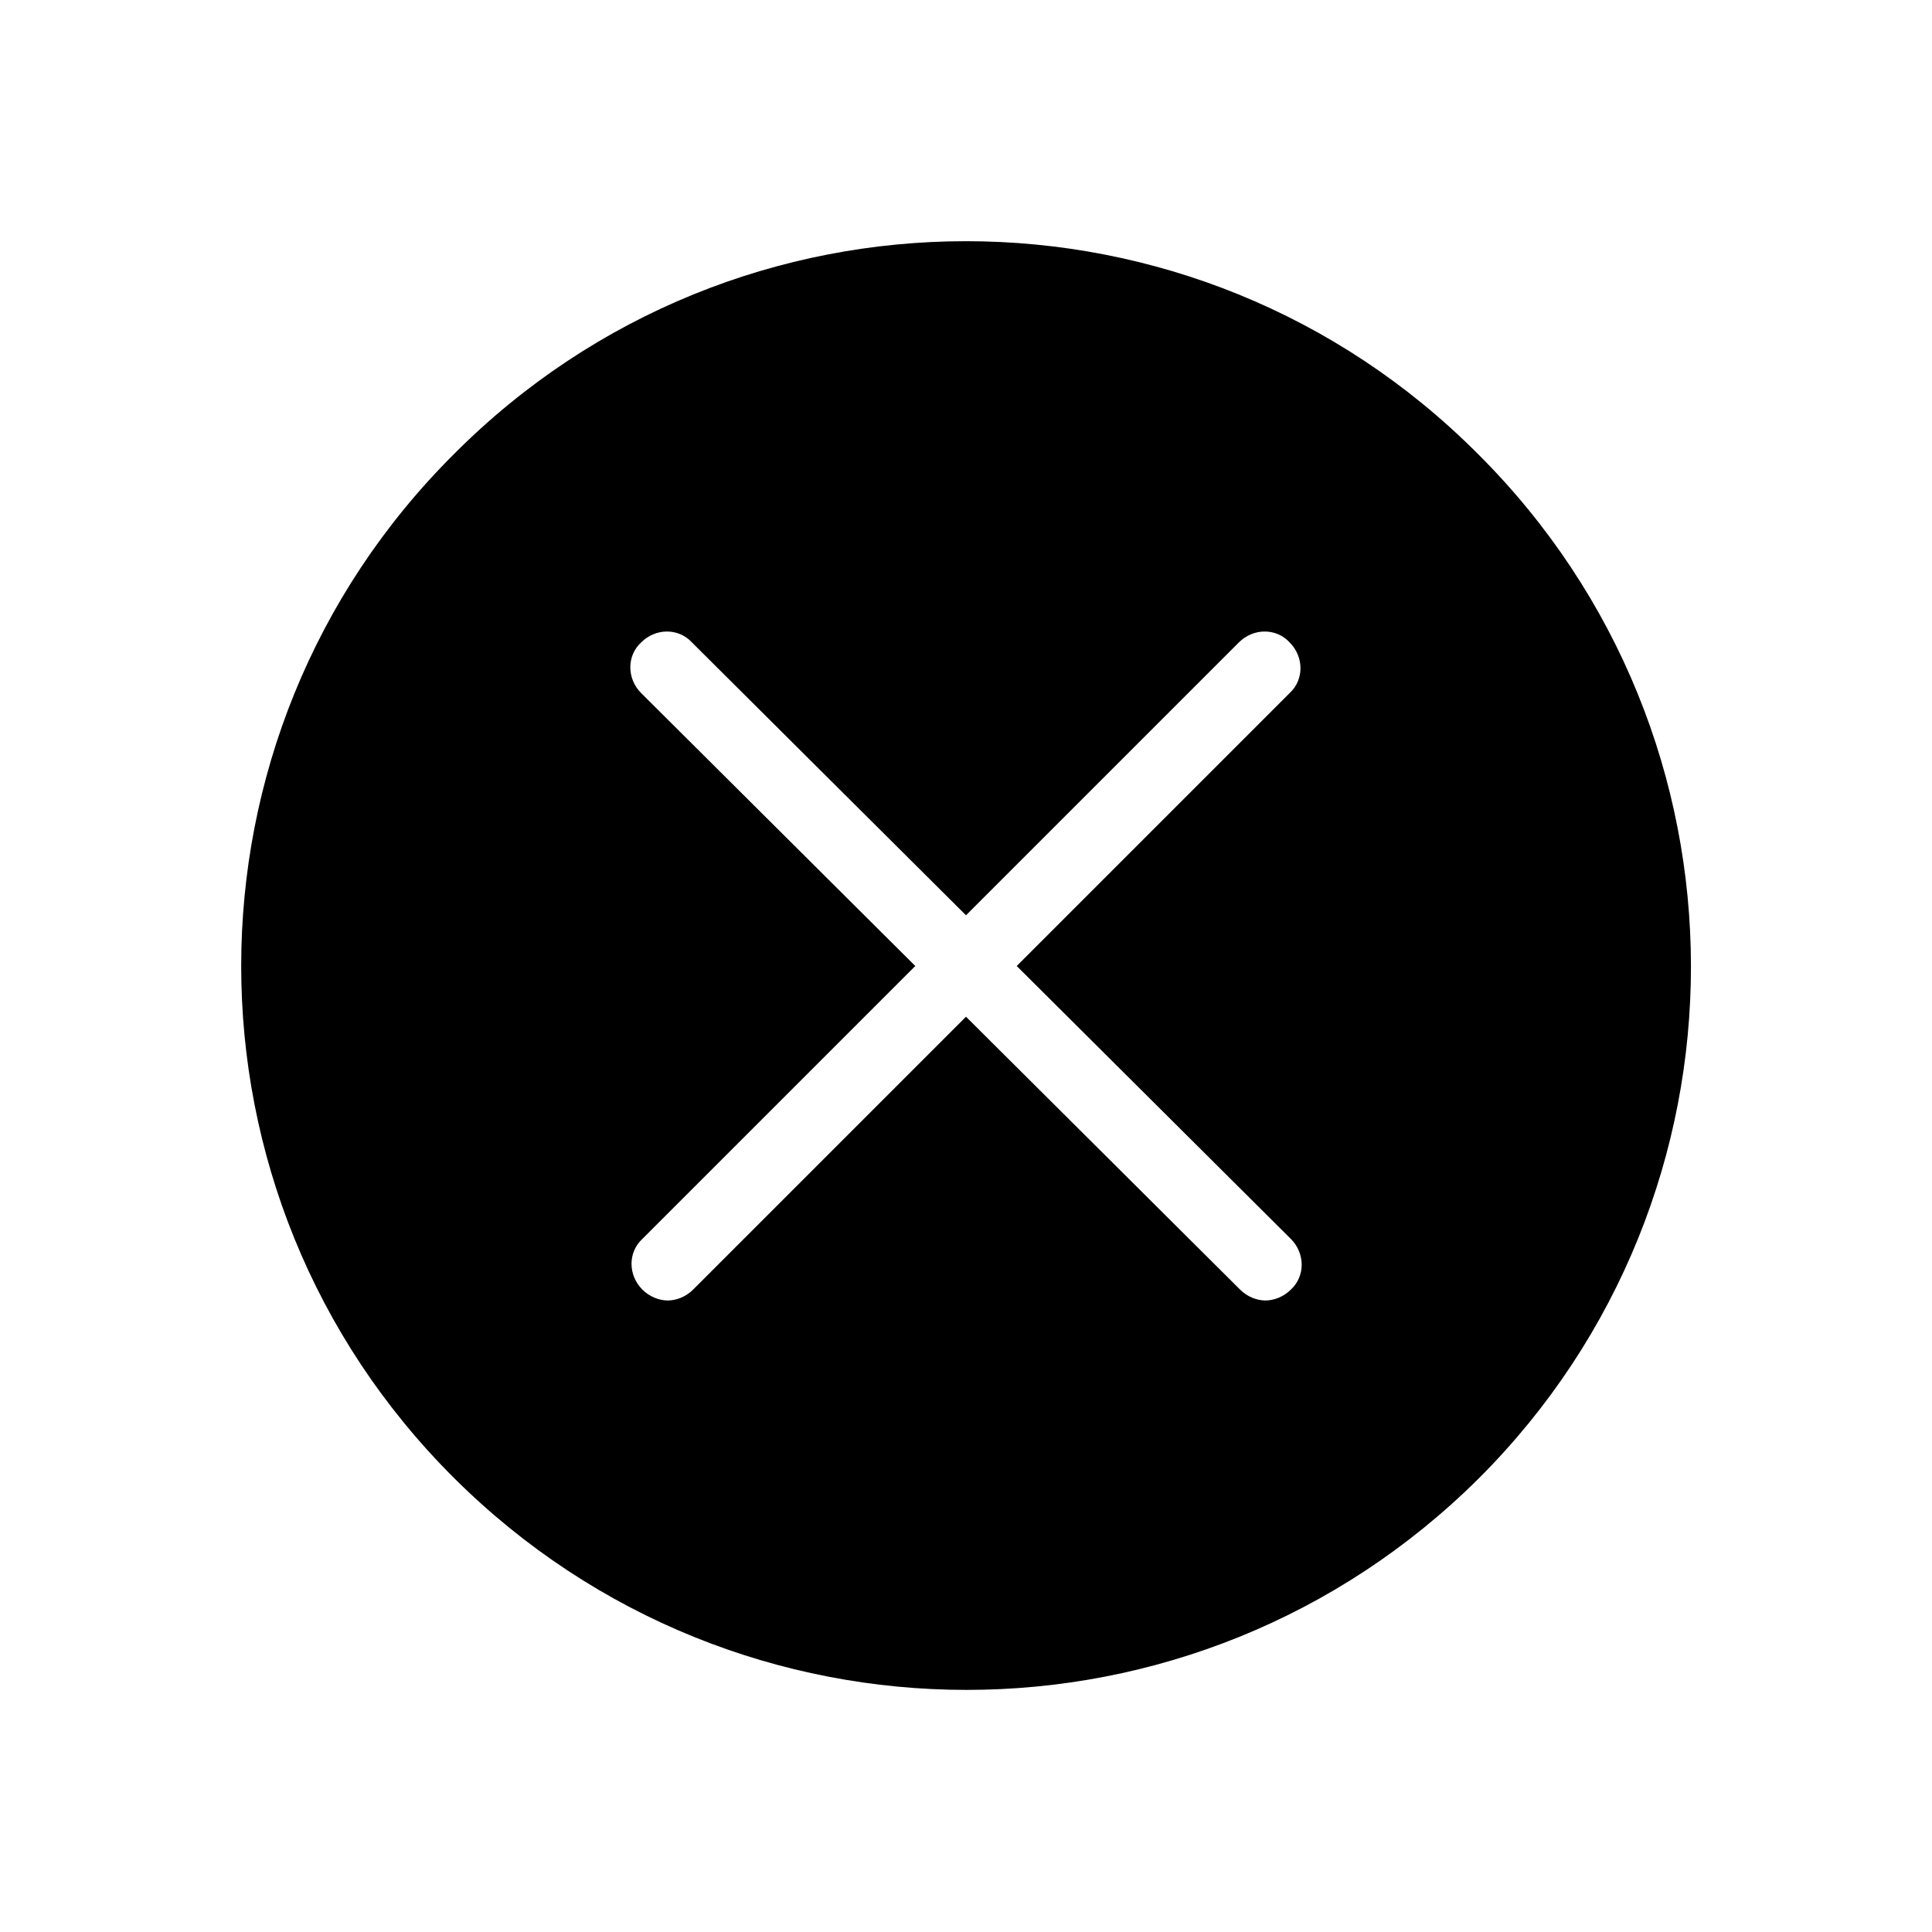 <?xml version="1.0" standalone="no"?><!DOCTYPE svg PUBLIC "-//W3C//DTD SVG 1.1//EN" "http://www.w3.org/Graphics/SVG/1.1/DTD/svg11.dtd"><svg t="1500879719098" class="icon" style="" viewBox="0 0 1024 1024" version="1.1" xmlns="http://www.w3.org/2000/svg" p-id="25881" xmlns:xlink="http://www.w3.org/1999/xlink" width="200" height="200"><defs><style type="text/css"></style></defs><path d="M783.36 240.64C633.6 90.24 390.4 90.24 240.64 240.64 90.24 390.4 90.24 633.6 240.64 783.36s392.96 149.76 543.36 0C933.76 633.6 933.76 390.4 783.36 240.64zM684.16 656.64c7.68 7.68 7.68 19.84 0 26.88-3.84 3.84-8.96 5.76-13.44 5.76s-9.6-1.92-13.44-5.76L512 538.88l-144.64 144.64c-3.84 3.84-8.96 5.76-13.44 5.76s-9.6-1.92-13.44-5.76c-7.68-7.68-7.68-19.84 0-26.88L485.12 512 339.84 367.36c-7.68-7.68-7.68-19.84 0-26.88 7.68-7.68 19.84-7.68 26.88 0L512 485.12l144.64-144.64c7.68-7.68 19.84-7.68 26.88 0 7.68 7.68 7.68 19.84 0 26.88L538.88 512 684.16 656.64z" p-id="25882"></path></svg>